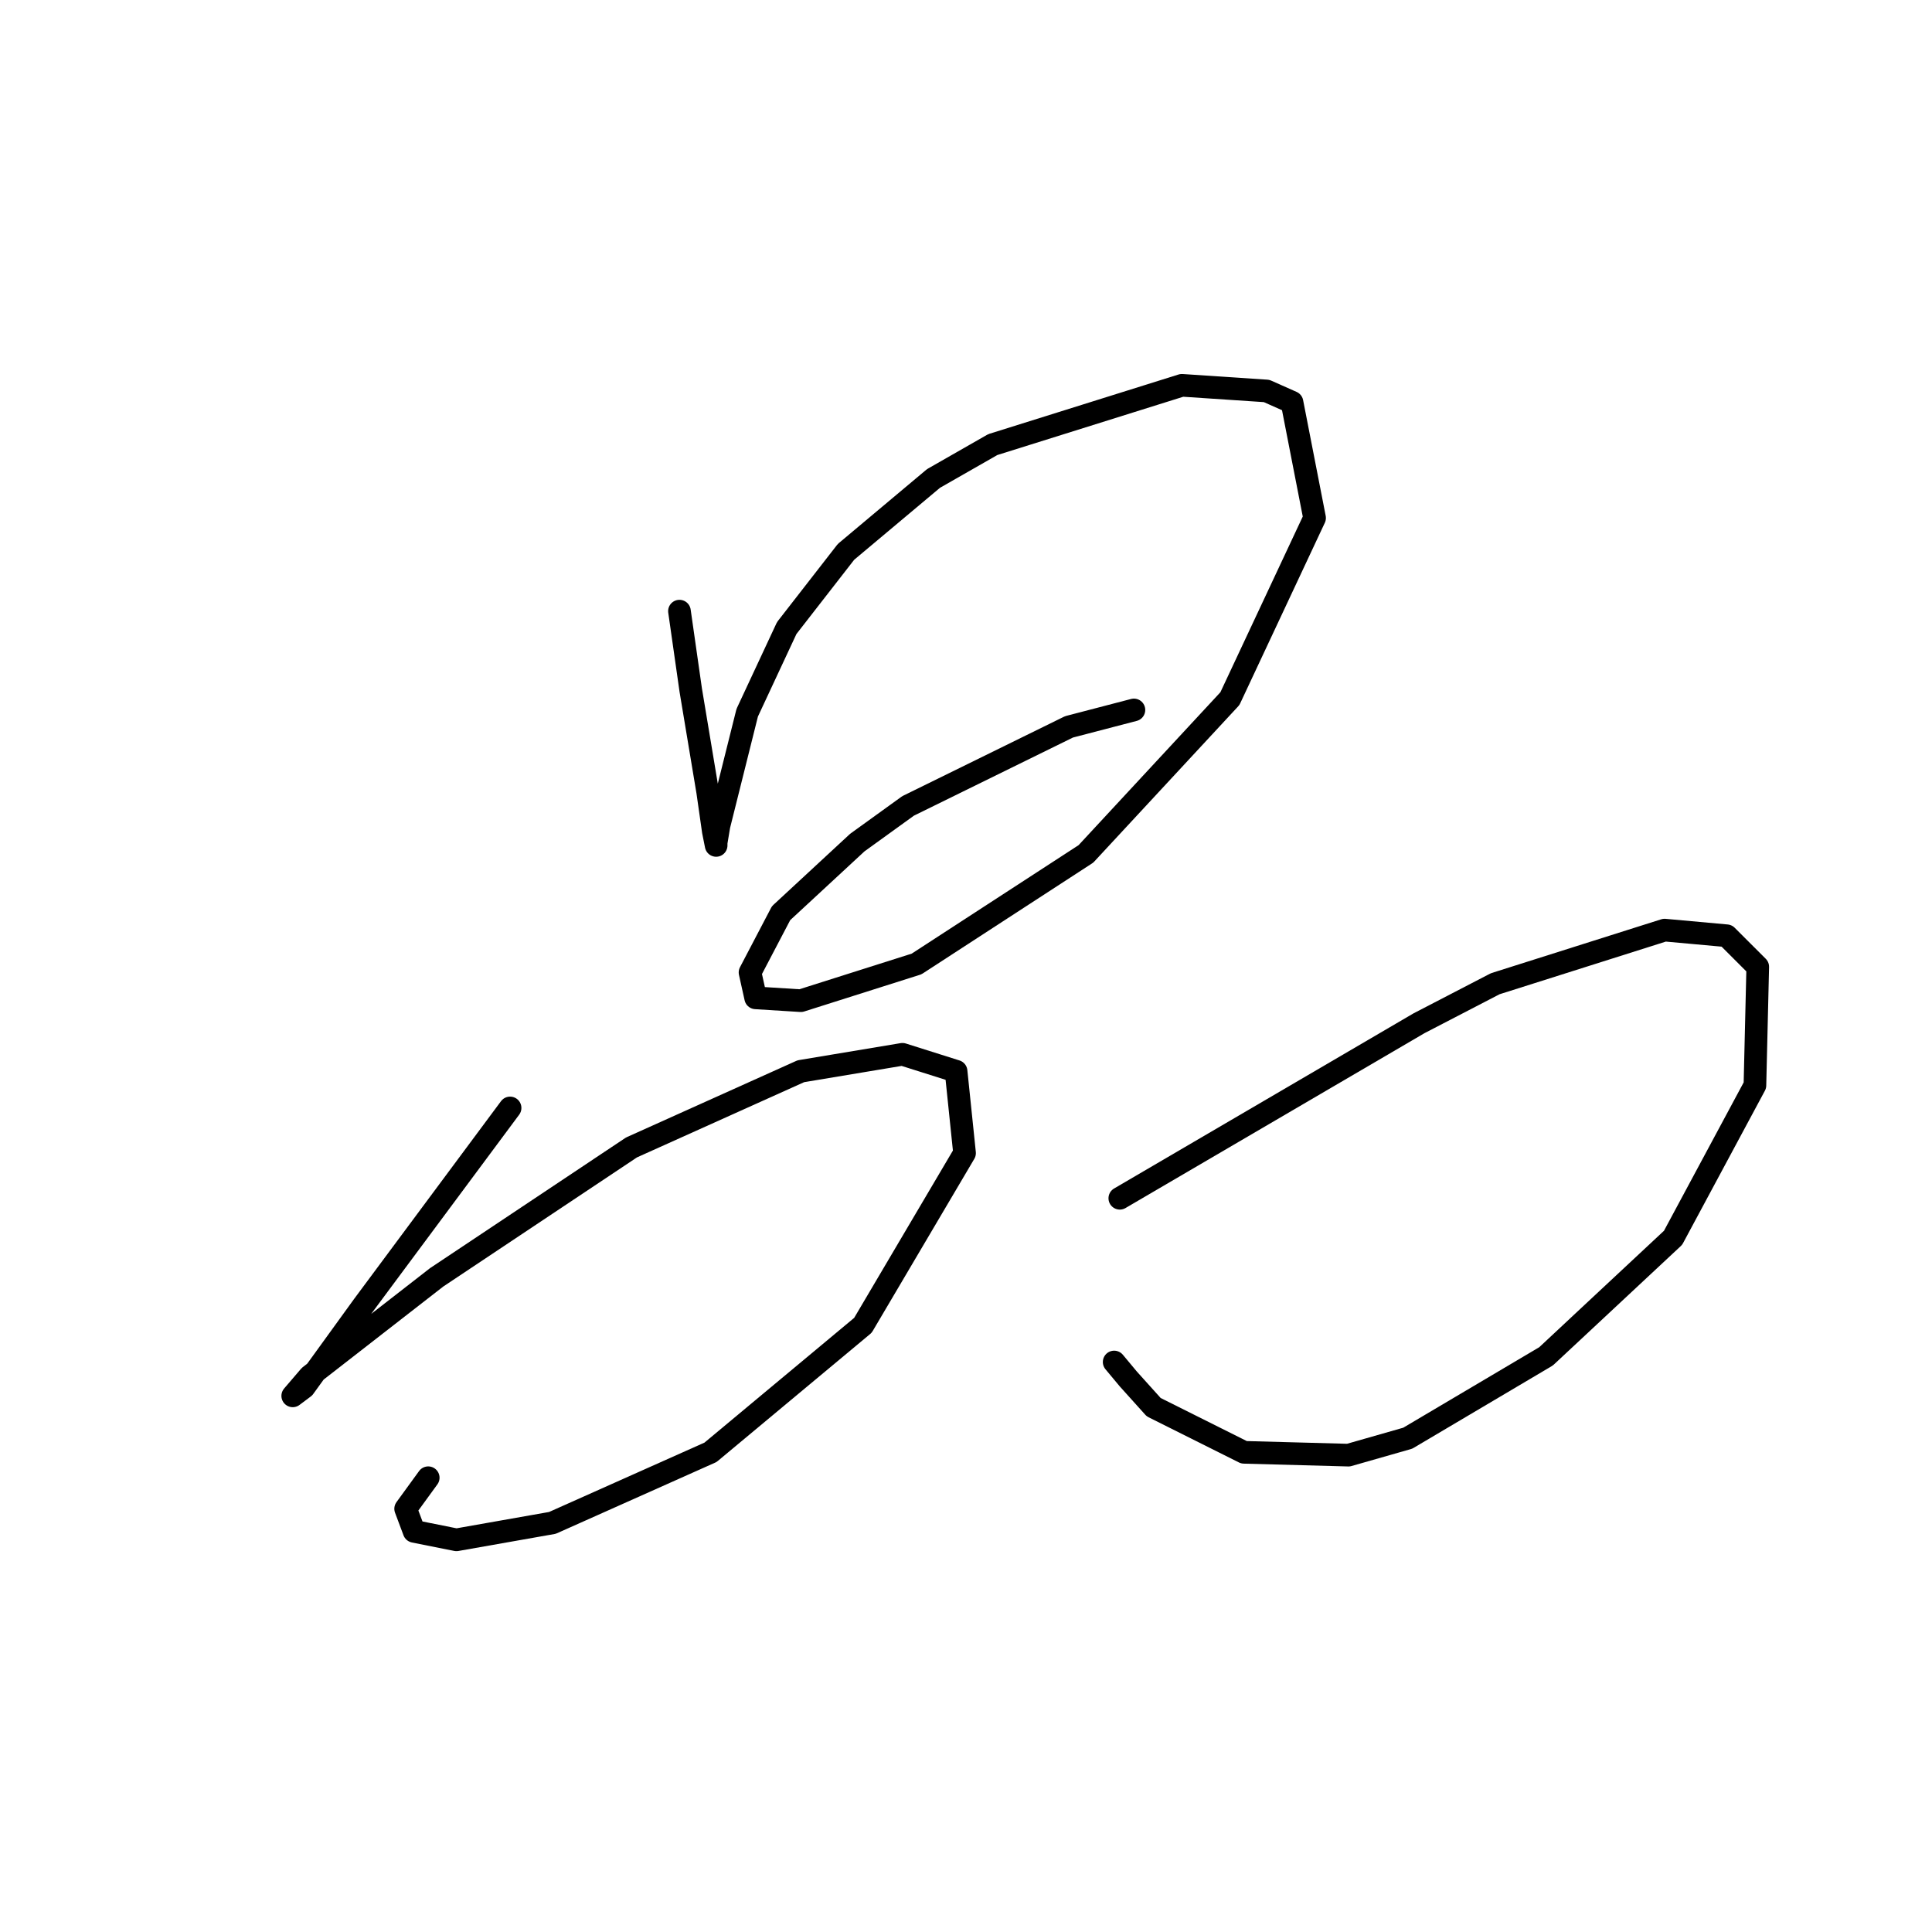 <?xml version="1.0" standalone="no"?>
    <svg width="256" height="256" xmlns="http://www.w3.org/2000/svg" version="1.1">
    <polyline stroke="black" stroke-width="3" stroke-linecap="round" fill="transparent" stroke-linejoin="round" points="90.031 80.979 90.779 86.215 91.527 91.451 93.771 104.917 94.519 110.153 94.893 112.023 94.893 111.649 95.267 109.405 99.008 94.444 104.244 83.223 112.099 73.124 123.694 63.399 131.548 58.911 156.608 51.056 167.829 51.804 171.196 53.3 174.188 68.636 162.967 92.574 143.891 113.145 121.449 127.732 106.114 132.595 100.13 132.221 99.382 128.854 103.496 121 113.595 111.649 120.327 106.787 141.647 96.314 150.25 94.07 150.25 94.07 " />
        <polyline stroke="black" stroke-width="3" stroke-linecap="round" fill="transparent" stroke-linejoin="round" points="67.589 146.808 57.864 159.899 48.139 172.99 40.285 183.837 38.789 184.959 41.033 182.341 57.864 169.25 83.672 152.044 106.114 141.946 119.579 139.701 126.686 141.946 127.808 152.792 114.343 175.608 94.145 192.44 73.2 201.79 60.482 204.035 54.872 202.913 53.75 199.92 56.742 195.806 56.742 195.806 " />
        <polyline stroke="black" stroke-width="3" stroke-linecap="round" fill="transparent" stroke-linejoin="round" points="148.38 158.777 168.203 147.182 188.027 135.587 198.126 130.351 220.568 123.244 228.796 123.992 232.911 128.106 232.537 143.816 221.69 164.013 204.858 179.723 186.531 190.57 178.676 192.814 164.837 192.44 152.868 186.455 149.502 182.715 147.632 180.471 147.632 180.471 " />
        </svg>